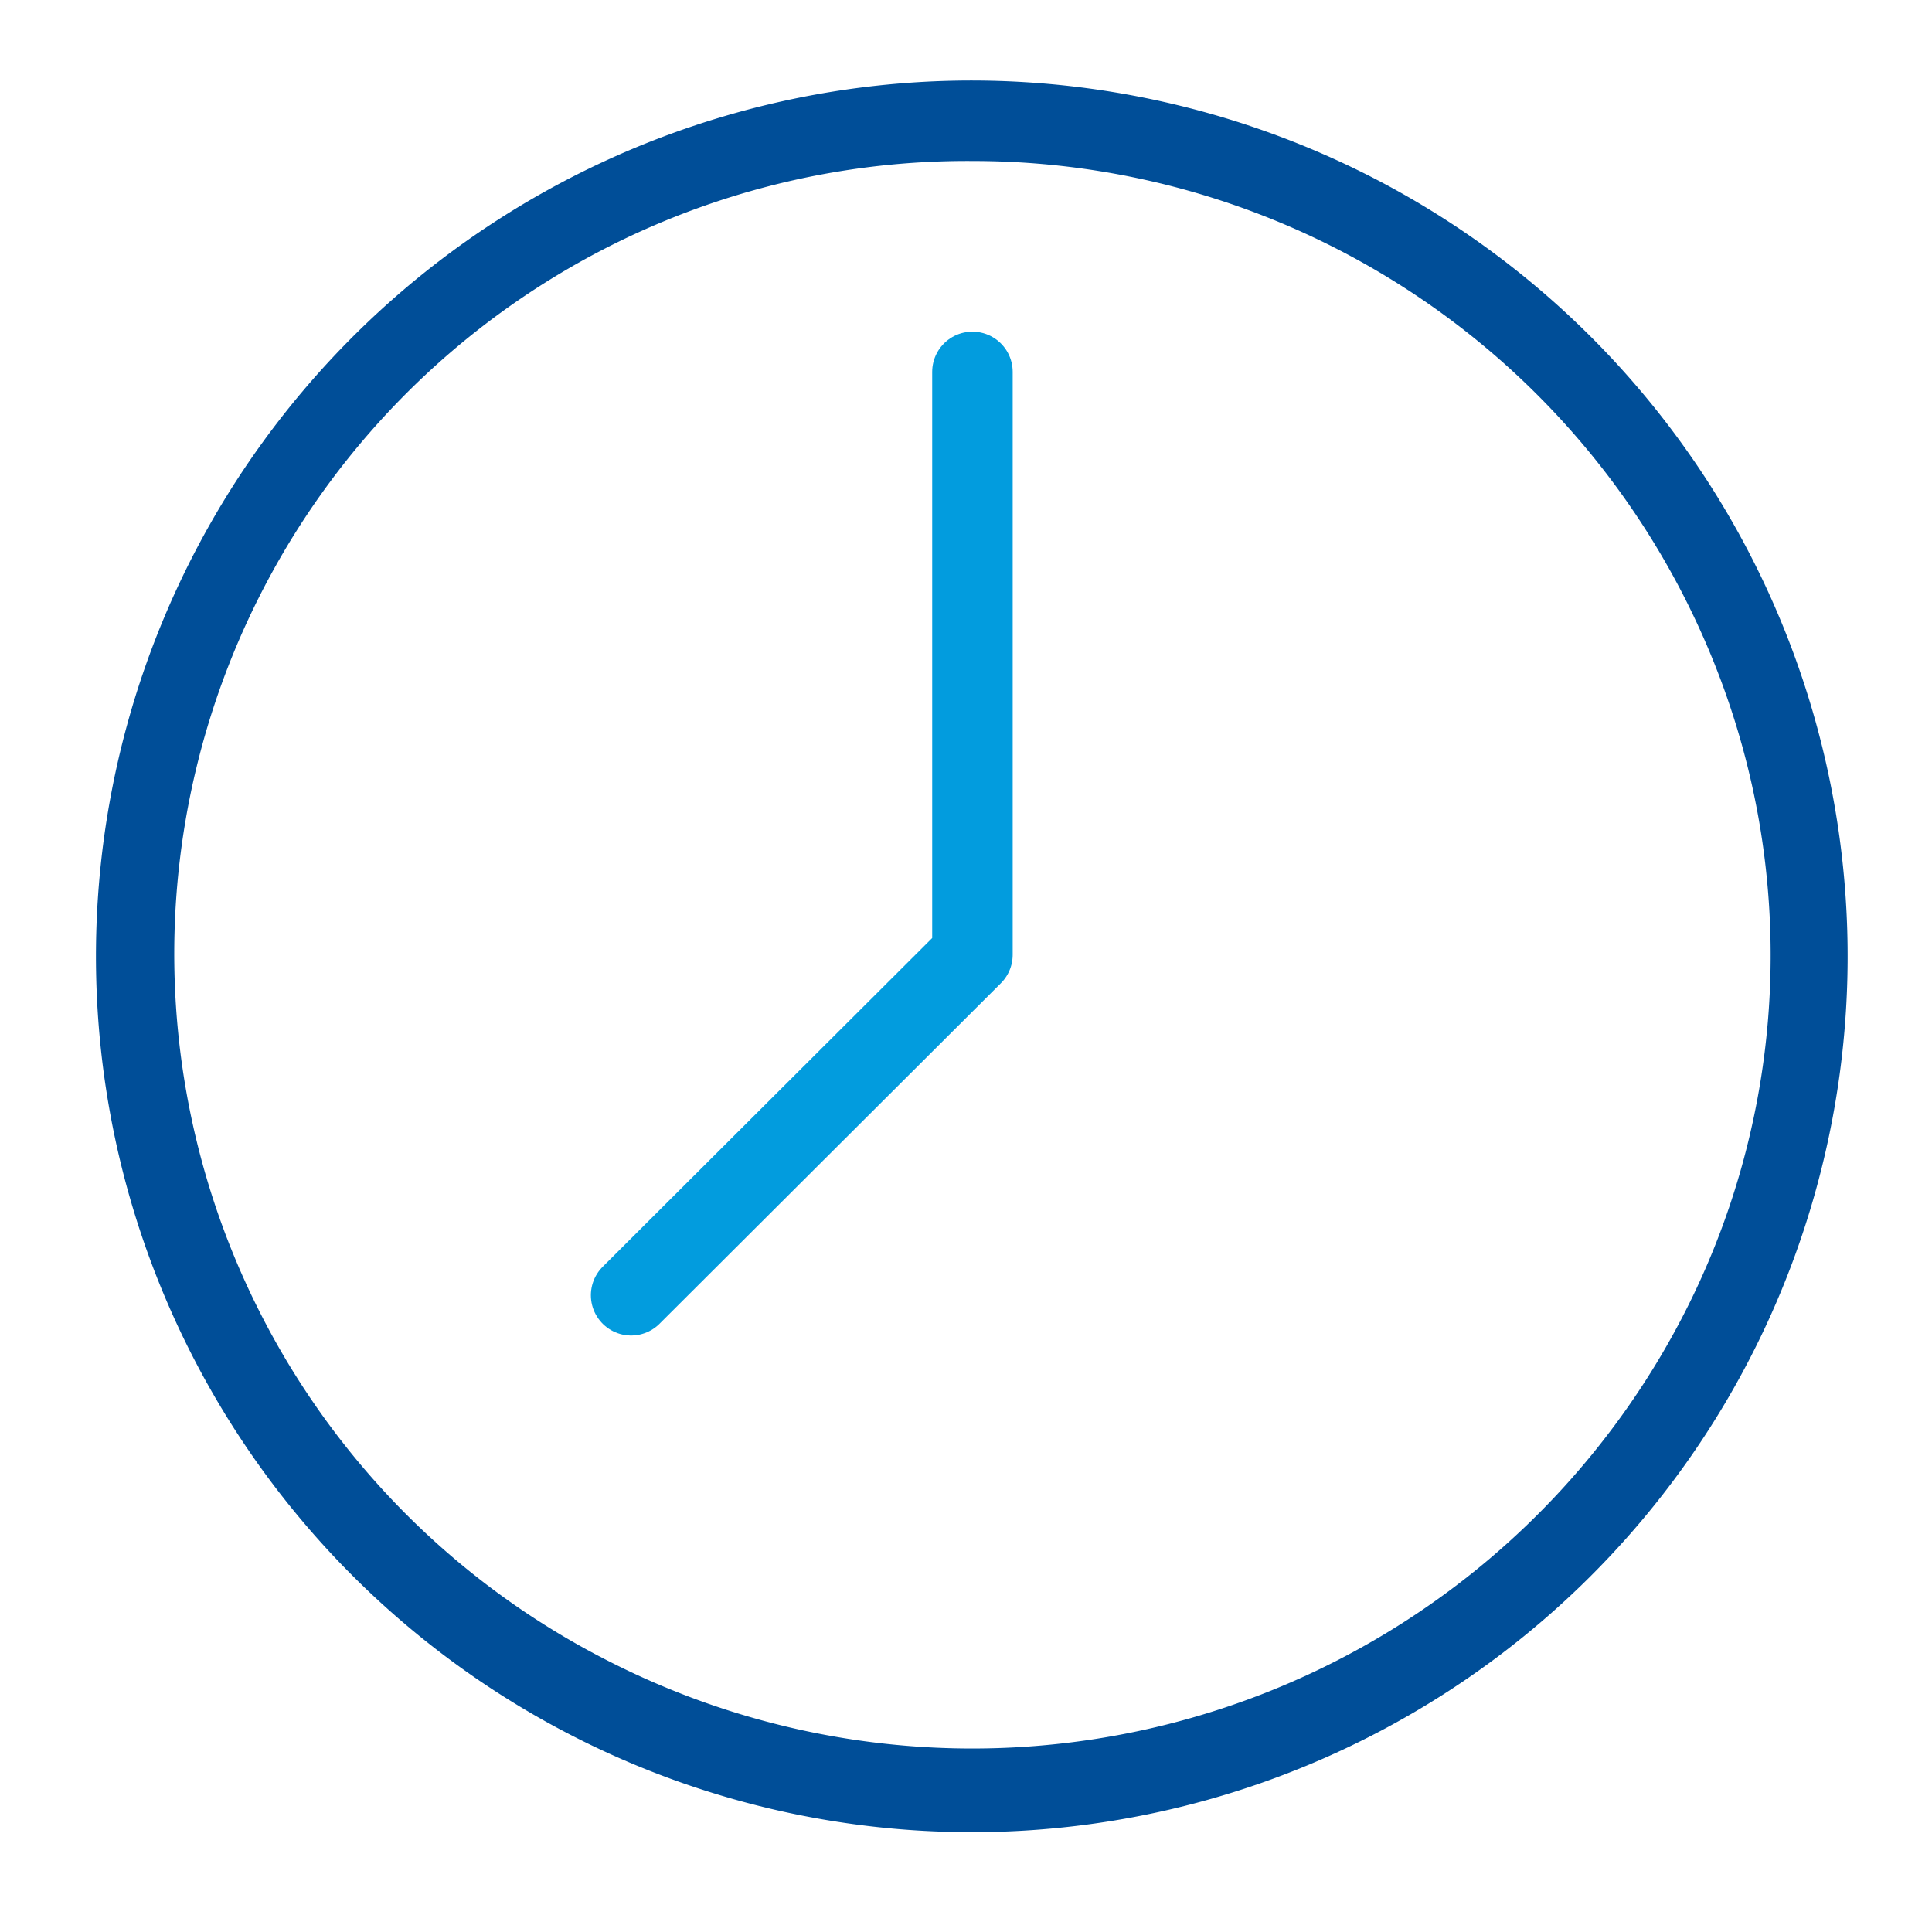 <svg id="Layer_1" data-name="Layer 1" xmlns="http://www.w3.org/2000/svg" viewBox="0 0 24 24"><defs><style>.cls-1{fill:#004e98;}.cls-2{fill:none;stroke:#029cde;stroke-linecap:round;stroke-linejoin:round;}</style></defs><title>clock</title><path class="cls-1" d="M12.09,2a9.92,9.92,0,0,1,9.42,6.83,9.75,9.75,0,0,1-.6,7.51A9.94,9.94,0,0,1,7.59,20.65,9.85,9.85,0,0,1,12.09,2m0-1A10.88,10.88,0,1,0,17,2.18,10.92,10.92,0,0,0,12.09,1Z"/><polyline class="cls-2" points="12.08 4.62 12.08 11.86 7.84 16.09"/></svg>